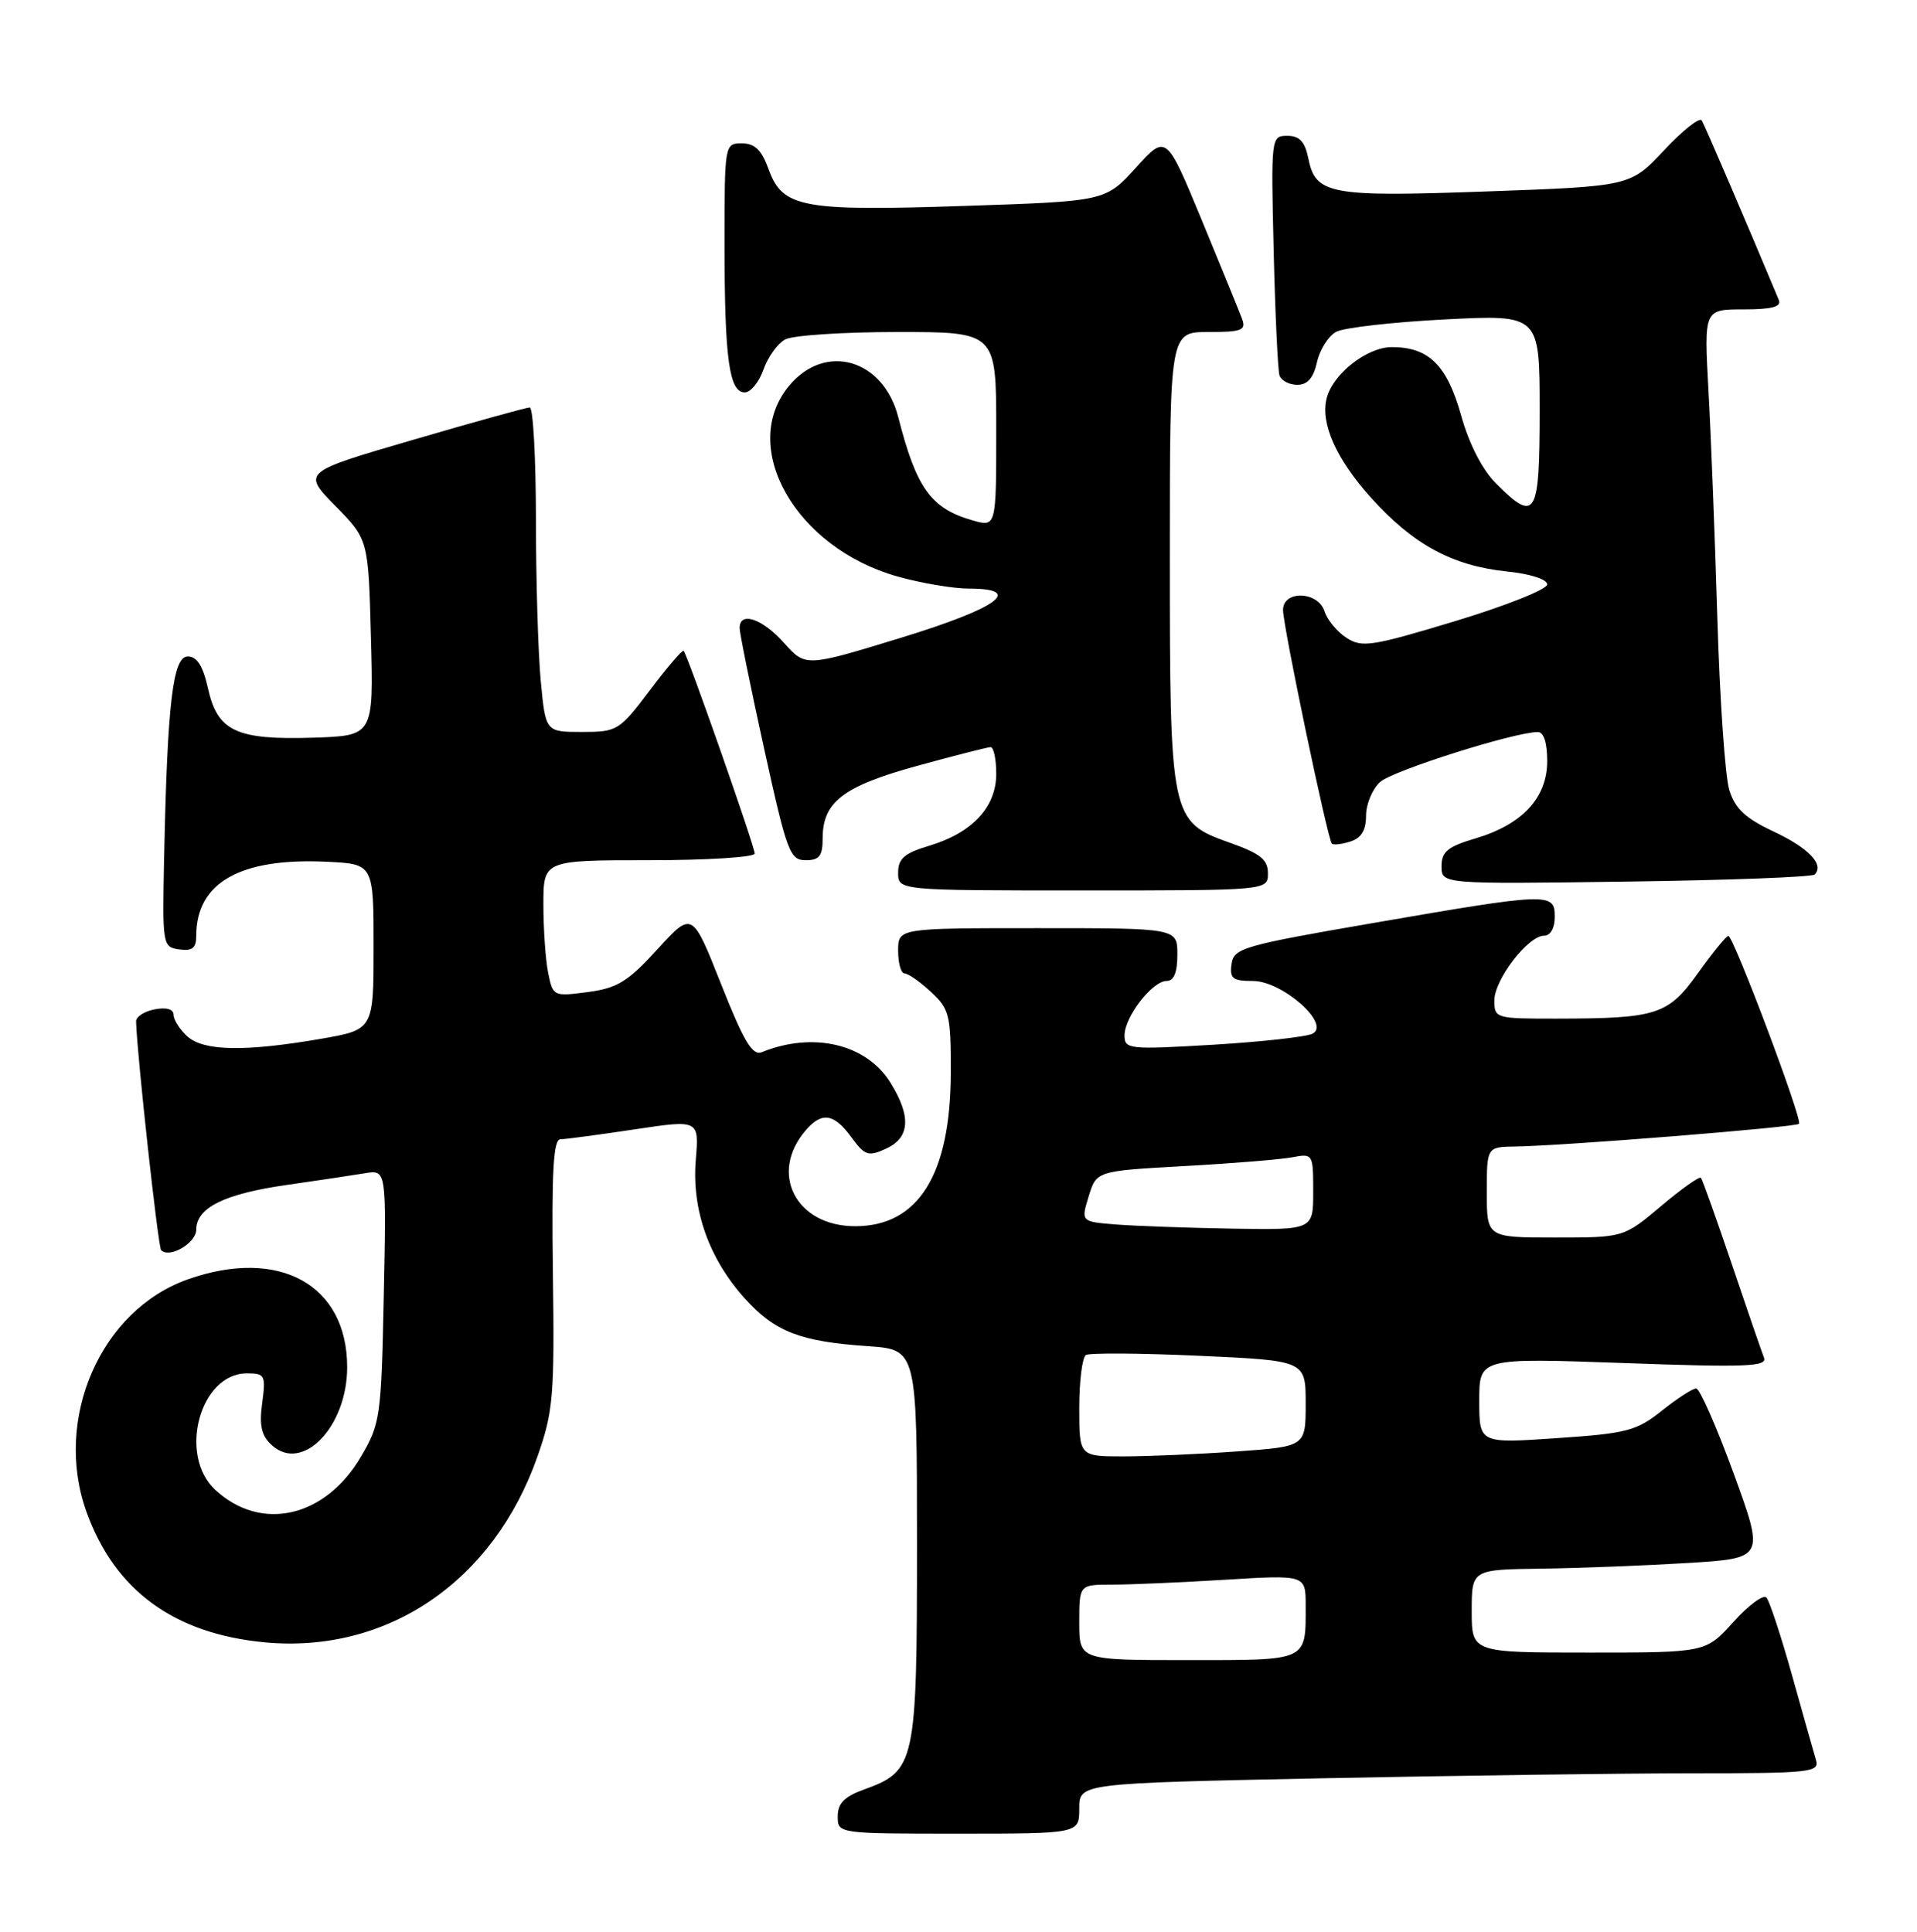 <?xml version="1.0" encoding="UTF-8" standalone="no"?>
<!DOCTYPE svg PUBLIC "-//W3C//DTD SVG 1.1//EN" "http://www.w3.org/Graphics/SVG/1.1/DTD/svg11.dtd" >
<svg xmlns="http://www.w3.org/2000/svg" xmlns:xlink="http://www.w3.org/1999/xlink" version="1.1" viewBox="0 0 254 256">
 <g >
 <path fill="currentColor"
d=" M 143.00 239.66 C 143.00 236.32 143.00 236.32 175.25 235.66 C 192.99 235.30 215.07 235.00 224.32 235.00 C 239.86 235.00 241.10 234.87 240.62 233.25 C 240.33 232.29 238.90 227.22 237.44 222.00 C 235.98 216.78 234.45 212.14 234.05 211.71 C 233.64 211.27 231.67 212.73 229.66 214.96 C 226.01 219.00 226.01 219.00 210.50 219.00 C 195.00 219.00 195.00 219.00 195.00 213.50 C 195.00 208.00 195.00 208.00 204.25 207.88 C 209.34 207.81 218.07 207.47 223.65 207.13 C 233.80 206.50 233.80 206.50 229.70 195.25 C 227.44 189.06 225.21 184.00 224.74 184.00 C 224.27 184.00 222.22 185.33 220.19 186.95 C 216.83 189.63 215.57 189.96 206.25 190.59 C 196.00 191.29 196.00 191.29 196.00 185.62 C 196.00 179.95 196.00 179.95 215.14 180.63 C 231.40 181.22 234.19 181.11 233.72 179.91 C 233.42 179.13 231.49 173.55 229.45 167.50 C 227.40 161.45 225.57 156.31 225.37 156.09 C 225.17 155.86 222.79 157.55 220.08 159.84 C 215.14 164.00 215.14 164.00 206.07 164.00 C 197.00 164.00 197.00 164.00 197.00 158.00 C 197.00 152.00 197.00 152.00 200.75 151.94 C 207.15 151.85 237.96 149.38 238.37 148.93 C 238.86 148.39 229.68 124.02 229.00 124.03 C 228.72 124.04 226.93 126.24 225.00 128.93 C 221.01 134.51 219.58 134.97 206.25 134.99 C 198.18 135.00 198.00 134.95 198.00 132.58 C 198.00 129.82 202.47 124.00 204.59 124.00 C 205.43 124.00 206.00 122.99 206.00 121.50 C 206.00 118.26 205.32 118.28 182.00 122.31 C 164.70 125.29 163.48 125.65 163.18 127.75 C 162.91 129.67 163.32 130.00 166.01 130.00 C 169.89 130.00 176.35 135.69 173.93 136.98 C 173.15 137.40 167.21 138.06 160.75 138.45 C 149.55 139.11 149.00 139.05 149.00 137.21 C 149.00 134.76 152.68 130.00 154.57 130.00 C 155.54 130.00 156.00 128.87 156.00 126.50 C 156.00 123.00 156.00 123.00 137.50 123.00 C 119.00 123.00 119.00 123.00 119.00 126.00 C 119.00 127.65 119.38 129.00 119.85 129.00 C 120.32 129.00 121.90 130.10 123.35 131.45 C 125.81 133.73 126.00 134.50 125.98 142.20 C 125.94 155.67 121.68 162.50 113.31 162.50 C 105.43 162.50 101.83 155.46 106.79 149.75 C 108.91 147.31 110.51 147.56 112.81 150.71 C 114.59 153.15 115.04 153.30 117.39 152.23 C 120.57 150.78 120.76 147.97 117.99 143.49 C 114.81 138.35 107.76 136.67 100.93 139.44 C 99.70 139.94 98.55 138.01 95.54 130.41 C 91.72 120.75 91.72 120.75 87.11 125.80 C 83.20 130.09 81.80 130.95 77.88 131.47 C 73.33 132.07 73.26 132.04 72.63 128.92 C 72.28 127.17 72.00 123.11 72.00 119.87 C 72.00 114.00 72.00 114.00 86.00 114.00 C 93.70 114.00 100.00 113.60 100.00 113.12 C 100.00 112.18 91.09 86.76 90.58 86.25 C 90.42 86.08 88.40 88.43 86.11 91.47 C 82.06 96.83 81.79 97.00 77.11 97.00 C 72.29 97.00 72.29 97.00 71.65 90.25 C 71.30 86.54 71.01 76.86 71.01 68.75 C 71.00 60.64 70.64 54.00 70.19 54.00 C 69.75 54.00 62.79 55.93 54.72 58.29 C 40.05 62.57 40.05 62.57 44.43 67.04 C 48.81 71.50 48.81 71.50 49.15 84.50 C 49.50 97.50 49.50 97.50 41.50 97.76 C 31.32 98.08 28.82 96.91 27.56 91.24 C 26.90 88.26 26.10 87.00 24.89 87.00 C 22.90 87.00 22.18 93.14 21.75 113.50 C 21.50 125.27 21.54 125.51 23.75 125.82 C 25.48 126.06 26.00 125.65 26.00 124.02 C 26.00 116.96 31.82 113.66 43.28 114.20 C 49.50 114.50 49.50 114.50 49.50 125.48 C 49.50 136.45 49.50 136.45 42.50 137.67 C 32.46 139.40 26.99 139.30 24.83 137.35 C 23.82 136.43 23.00 135.15 23.00 134.48 C 23.00 133.74 22.05 133.46 20.50 133.76 C 19.12 134.02 18.01 134.74 18.03 135.37 C 18.14 139.66 20.95 165.28 21.35 165.68 C 22.47 166.80 26.00 164.73 26.00 162.96 C 26.00 160.05 29.73 158.21 38.00 157.03 C 42.13 156.44 46.78 155.74 48.35 155.48 C 51.20 155.01 51.20 155.01 50.85 171.75 C 50.52 187.78 50.39 188.69 47.83 193.04 C 43.08 201.13 34.59 203.06 28.51 197.43 C 23.56 192.83 26.50 182.00 32.70 182.00 C 35.11 182.00 35.23 182.24 34.74 185.94 C 34.33 188.95 34.64 190.27 36.03 191.53 C 40.09 195.21 45.99 189.09 46.00 181.20 C 46.01 170.25 36.99 165.27 24.89 169.54 C 13.35 173.61 7.06 188.01 11.44 200.30 C 15.17 210.74 23.05 216.52 35.11 217.65 C 51.35 219.16 65.43 209.55 71.22 193.00 C 73.31 187.05 73.48 185.00 73.26 168.75 C 73.08 155.20 73.32 150.99 74.26 150.98 C 74.94 150.97 79.35 150.38 84.07 149.67 C 92.63 148.38 92.63 148.38 92.19 153.72 C 91.64 160.33 93.94 166.82 98.71 172.10 C 102.69 176.50 106.02 177.79 115.00 178.40 C 121.50 178.85 121.50 178.85 121.50 204.72 C 121.50 233.70 121.29 234.68 114.53 237.13 C 111.88 238.08 111.00 238.98 111.00 240.70 C 111.00 243.00 111.00 243.00 127.00 243.00 C 143.00 243.00 143.00 243.00 143.00 239.66 Z  M 168.00 115.73 C 168.00 113.92 167.00 113.11 162.92 111.67 C 155.09 108.88 155.00 108.44 155.00 73.53 C 155.00 44.00 155.00 44.00 160.11 44.00 C 164.55 44.00 165.13 43.77 164.57 42.25 C 164.21 41.29 161.80 35.39 159.22 29.14 C 154.52 17.78 154.52 17.78 150.50 22.23 C 146.47 26.67 146.47 26.67 127.76 27.29 C 106.23 28.01 103.68 27.53 101.83 22.41 C 100.92 19.88 100.01 19.00 98.30 19.00 C 96.01 19.00 96.00 19.09 96.00 32.37 C 96.00 47.51 96.61 52.00 98.68 52.00 C 99.46 52.00 100.58 50.64 101.16 48.98 C 101.74 47.32 103.03 45.52 104.04 44.98 C 105.05 44.44 111.75 44.00 118.93 44.00 C 132.00 44.00 132.00 44.00 132.00 56.93 C 132.00 69.86 132.00 69.86 128.86 68.96 C 123.35 67.38 121.42 64.71 119.02 55.29 C 117.05 47.60 109.40 45.36 104.59 51.08 C 97.78 59.17 105.38 72.60 118.92 76.40 C 122.06 77.28 126.29 78.00 128.32 78.00 C 135.79 78.00 132.27 80.57 119.37 84.52 C 106.74 88.39 106.74 88.39 103.88 85.20 C 101.00 81.97 98.00 80.97 98.00 83.23 C 98.00 83.90 99.46 91.10 101.25 99.23 C 104.26 112.92 104.66 114.00 106.75 114.00 C 108.56 114.00 109.00 113.44 109.00 111.11 C 109.00 106.28 111.72 104.19 121.50 101.50 C 126.45 100.14 130.84 99.02 131.25 99.01 C 131.66 99.01 132.00 100.60 132.00 102.55 C 132.00 106.96 128.83 110.37 123.12 112.08 C 119.82 113.07 119.00 113.78 119.00 115.66 C 119.00 118.00 119.00 118.00 143.50 118.00 C 168.00 118.00 168.00 118.00 168.00 115.73 Z  M 240.44 115.89 C 241.75 114.58 239.66 112.39 235.01 110.20 C 231.27 108.45 229.89 107.16 229.13 104.70 C 228.58 102.94 227.87 92.72 227.55 82.00 C 227.23 71.28 226.70 57.66 226.37 51.75 C 225.78 41.00 225.78 41.00 231.00 41.00 C 234.78 41.00 236.07 40.66 235.69 39.75 C 231.55 29.82 225.88 16.61 225.48 15.96 C 225.19 15.50 222.95 17.28 220.49 19.91 C 216.02 24.69 216.02 24.69 196.99 25.37 C 176.12 26.12 174.31 25.78 173.34 20.95 C 172.90 18.77 172.18 18.00 170.57 18.00 C 168.42 18.00 168.40 18.14 168.76 33.25 C 168.96 41.64 169.31 49.06 169.53 49.75 C 169.76 50.44 170.82 51.00 171.89 51.00 C 173.25 51.00 174.04 50.08 174.50 47.99 C 174.87 46.34 176.01 44.53 177.05 43.97 C 178.09 43.42 184.58 42.68 191.47 42.33 C 204.00 41.69 204.00 41.69 204.00 54.35 C 204.00 68.47 203.49 69.33 198.23 64.08 C 196.41 62.26 194.66 58.86 193.61 55.10 C 191.72 48.37 189.32 46.00 184.41 46.00 C 181.12 46.00 176.60 49.55 175.78 52.78 C 174.94 56.10 177.04 60.83 181.64 65.94 C 187.22 72.15 192.43 74.98 199.63 75.73 C 202.75 76.05 205.00 76.77 205.00 77.45 C 205.00 78.10 199.52 80.28 192.82 82.31 C 181.74 85.66 180.44 85.86 178.40 84.52 C 177.16 83.72 175.86 82.14 175.51 81.03 C 174.66 78.34 170.00 78.18 170.00 80.84 C 170.00 82.98 175.91 111.24 176.47 111.80 C 176.68 112.01 177.78 111.89 178.92 111.52 C 180.37 111.07 181.00 110.02 181.00 108.09 C 181.00 106.56 181.84 104.55 182.86 103.63 C 184.52 102.13 200.57 97.04 203.75 97.01 C 204.54 97.00 205.00 98.43 205.00 100.86 C 205.00 105.73 201.70 109.28 195.46 111.12 C 191.81 112.20 191.00 112.87 191.00 114.80 C 191.00 117.16 191.00 117.16 215.42 116.83 C 228.85 116.65 240.11 116.23 240.44 115.89 Z  M 143.00 215.00 C 143.00 210.00 143.00 210.00 147.34 210.00 C 149.73 210.00 156.48 209.71 162.34 209.35 C 173.00 208.70 173.00 208.70 173.00 212.77 C 173.00 220.20 173.44 220.00 157.39 220.00 C 143.00 220.00 143.00 220.00 143.00 215.00 Z  M 143.00 186.56 C 143.00 183.02 143.40 179.87 143.88 179.57 C 144.37 179.27 151.12 179.32 158.88 179.67 C 173.00 180.31 173.00 180.31 173.00 186.01 C 173.00 191.70 173.00 191.70 163.85 192.35 C 158.81 192.71 152.06 193.00 148.85 193.00 C 143.00 193.00 143.00 193.00 143.00 186.56 Z  M 147.86 162.27 C 143.22 161.90 143.22 161.90 144.25 158.54 C 145.28 155.18 145.28 155.18 156.89 154.53 C 163.28 154.18 169.74 153.65 171.25 153.36 C 173.96 152.85 174.00 152.92 174.00 157.92 C 174.00 163.00 174.00 163.00 163.25 162.82 C 157.34 162.72 150.41 162.47 147.86 162.27 Z "/>
</g>
</svg>